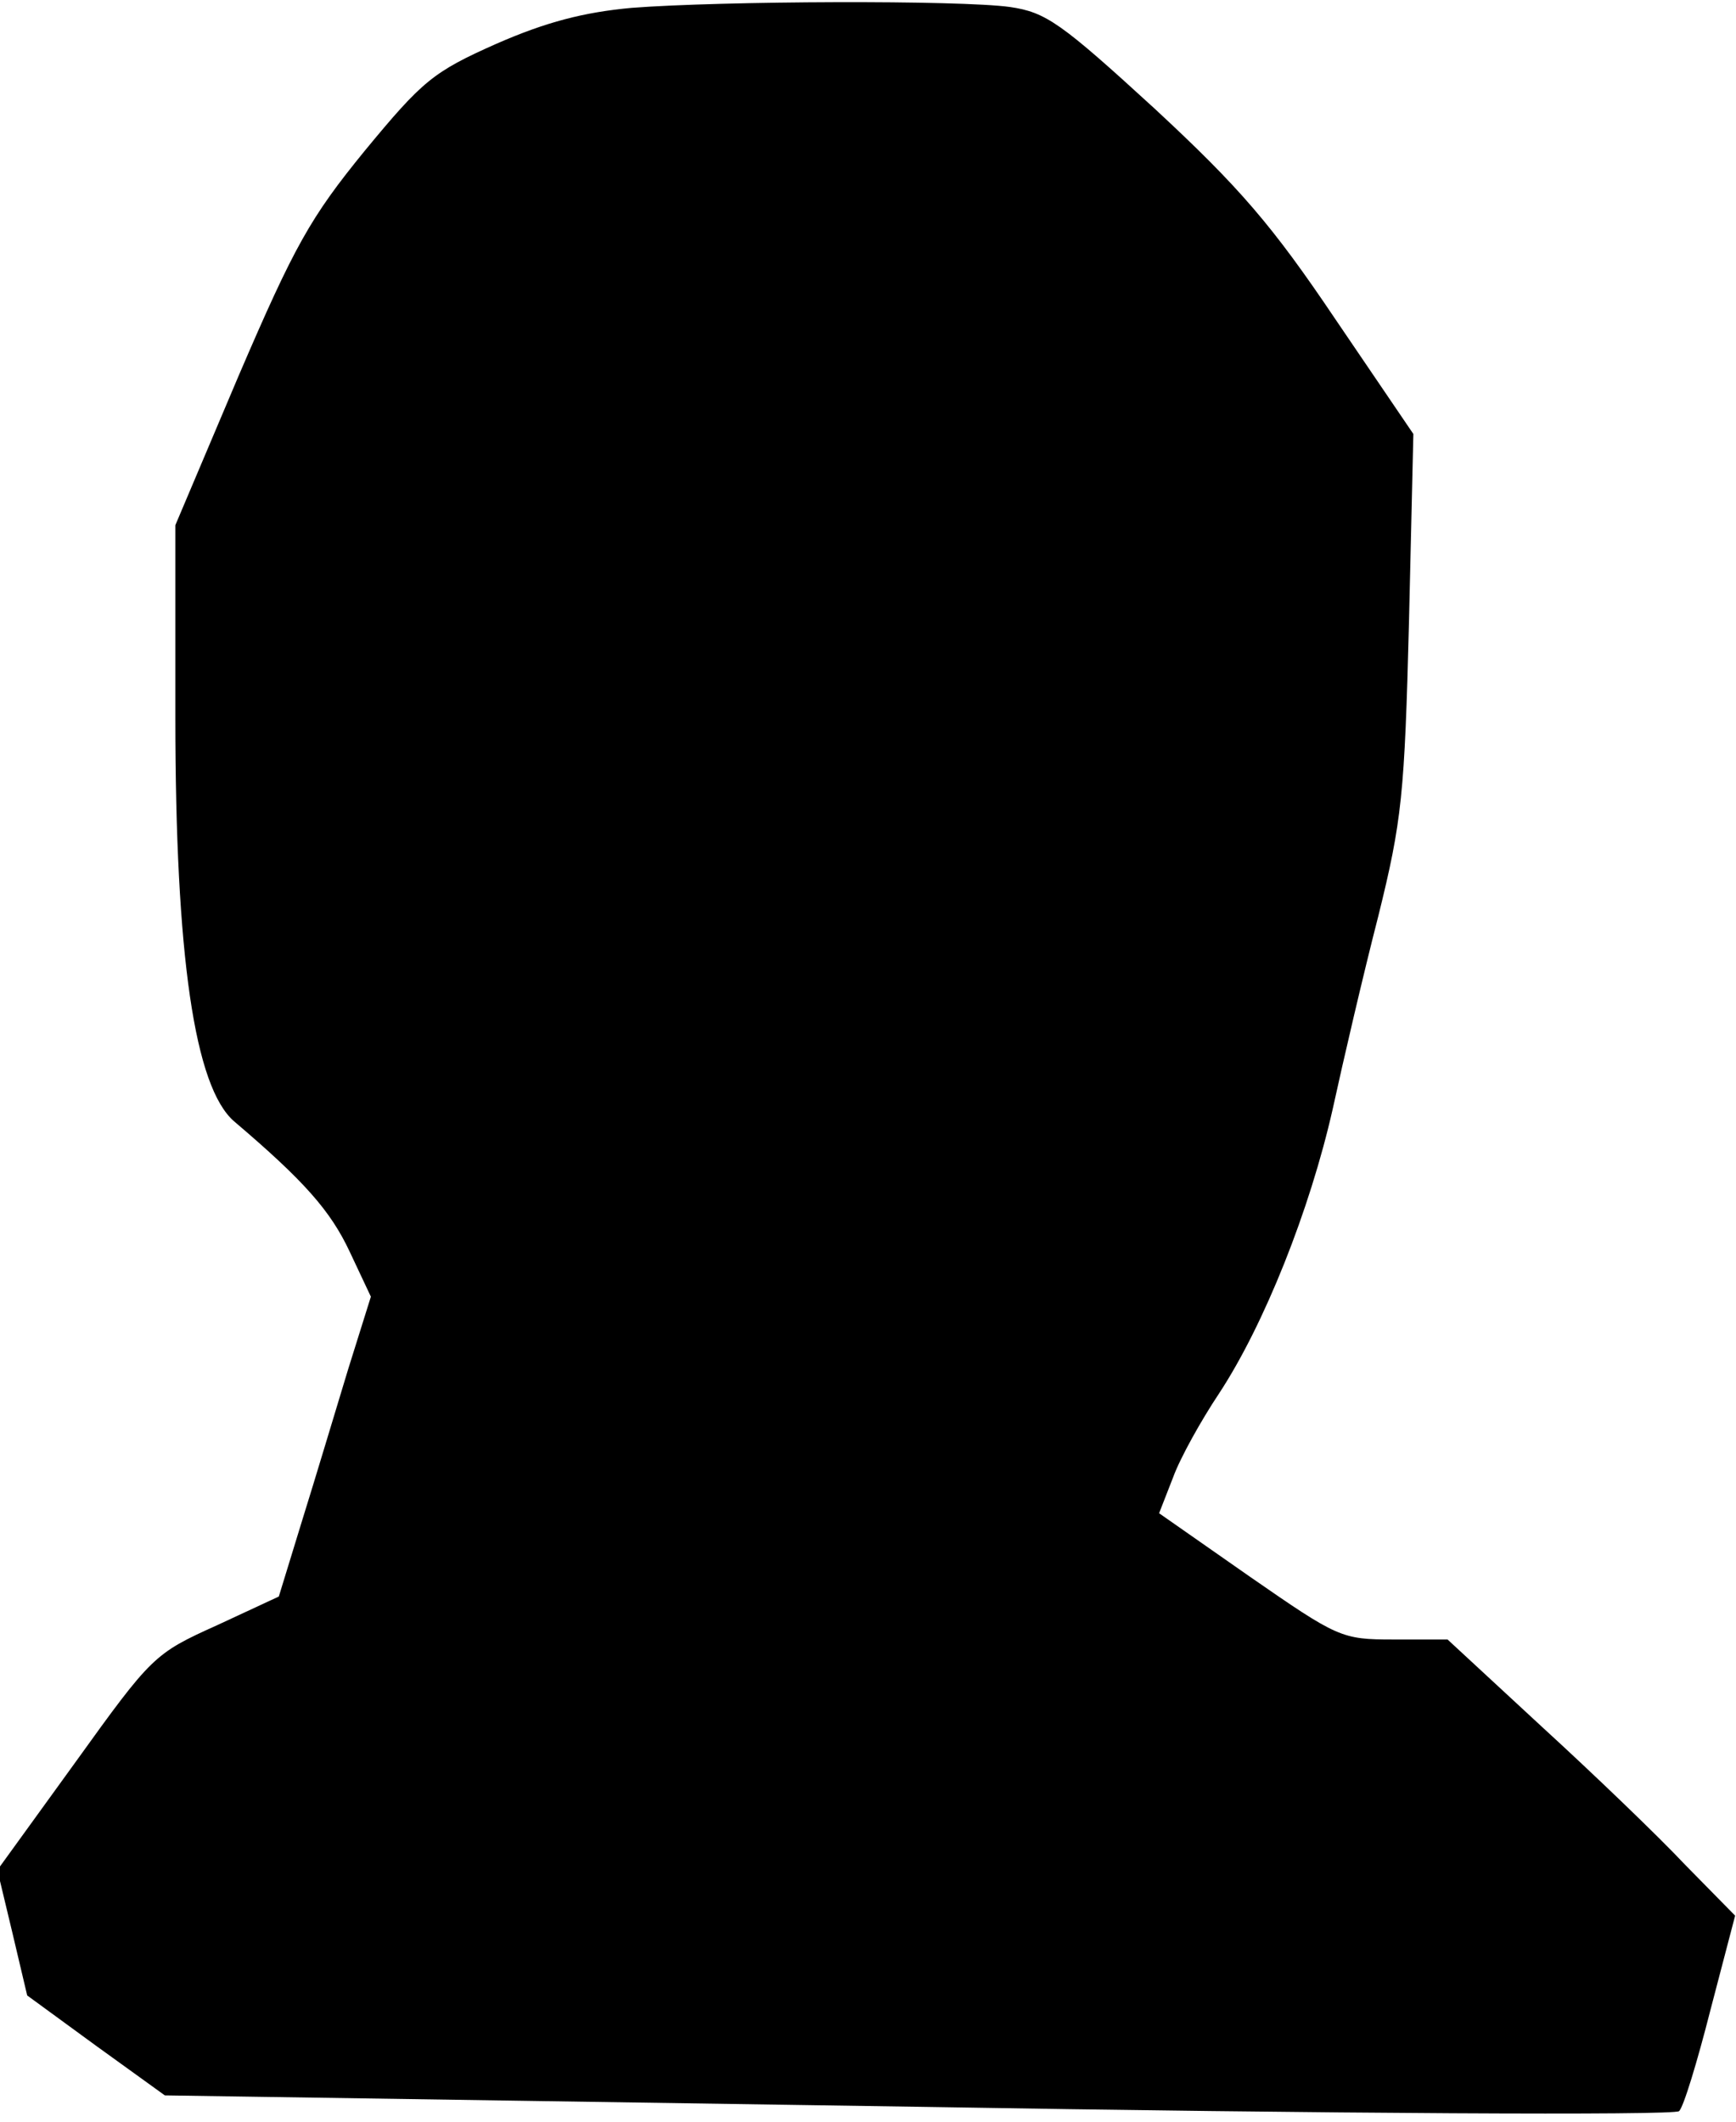 <?xml version="1.0" standalone="no"?>
<!DOCTYPE svg PUBLIC "-//W3C//DTD SVG 20010904//EN"
 "http://www.w3.org/TR/2001/REC-SVG-20010904/DTD/svg10.dtd">
<svg version="1.0" xmlns="http://www.w3.org/2000/svg"
 width="198pt" height="242pt" viewBox="0 0 198 242"
 preserveAspectRatio="xMidYMid meet">
<g transform="translate(0,242) scale(0.1,-0.1)"
fill="#000000" stroke="none">
<path fill="#000000" stroke="none" d="M720 2411 c-54 -5 -97 -16 -154 -41
-72 -32 -84 -42 -150 -122 -62 -76 -80 -108 -144 -257 l-72 -170 0 -219 c0
-273 22 -422 67 -461 80 -68 110 -102 132 -149 l24 -51 -26 -83 c-14 -46 -37
-123 -52 -171 l-27 -88 -71 -33 c-71 -32 -74 -35 -161 -156 l-89 -123 17 -71
17 -72 78 -57 79 -57 859 -13 c472 -8 862 -10 868 -5 5 4 21 57 36 116 l28
107 -57 58 c-31 33 -105 104 -164 158 l-107 99 -62 0 c-59 0 -63 2 -164 72
l-103 72 16 41 c8 22 32 65 52 95 52 79 104 210 130 325 12 55 35 154 52 220
27 109 30 139 35 335 l5 215 -89 131 c-72 107 -109 150 -206 240 -107 98 -124
110 -165 116 -57 8 -329 7 -432 -1z"/>
</g>
</svg>
